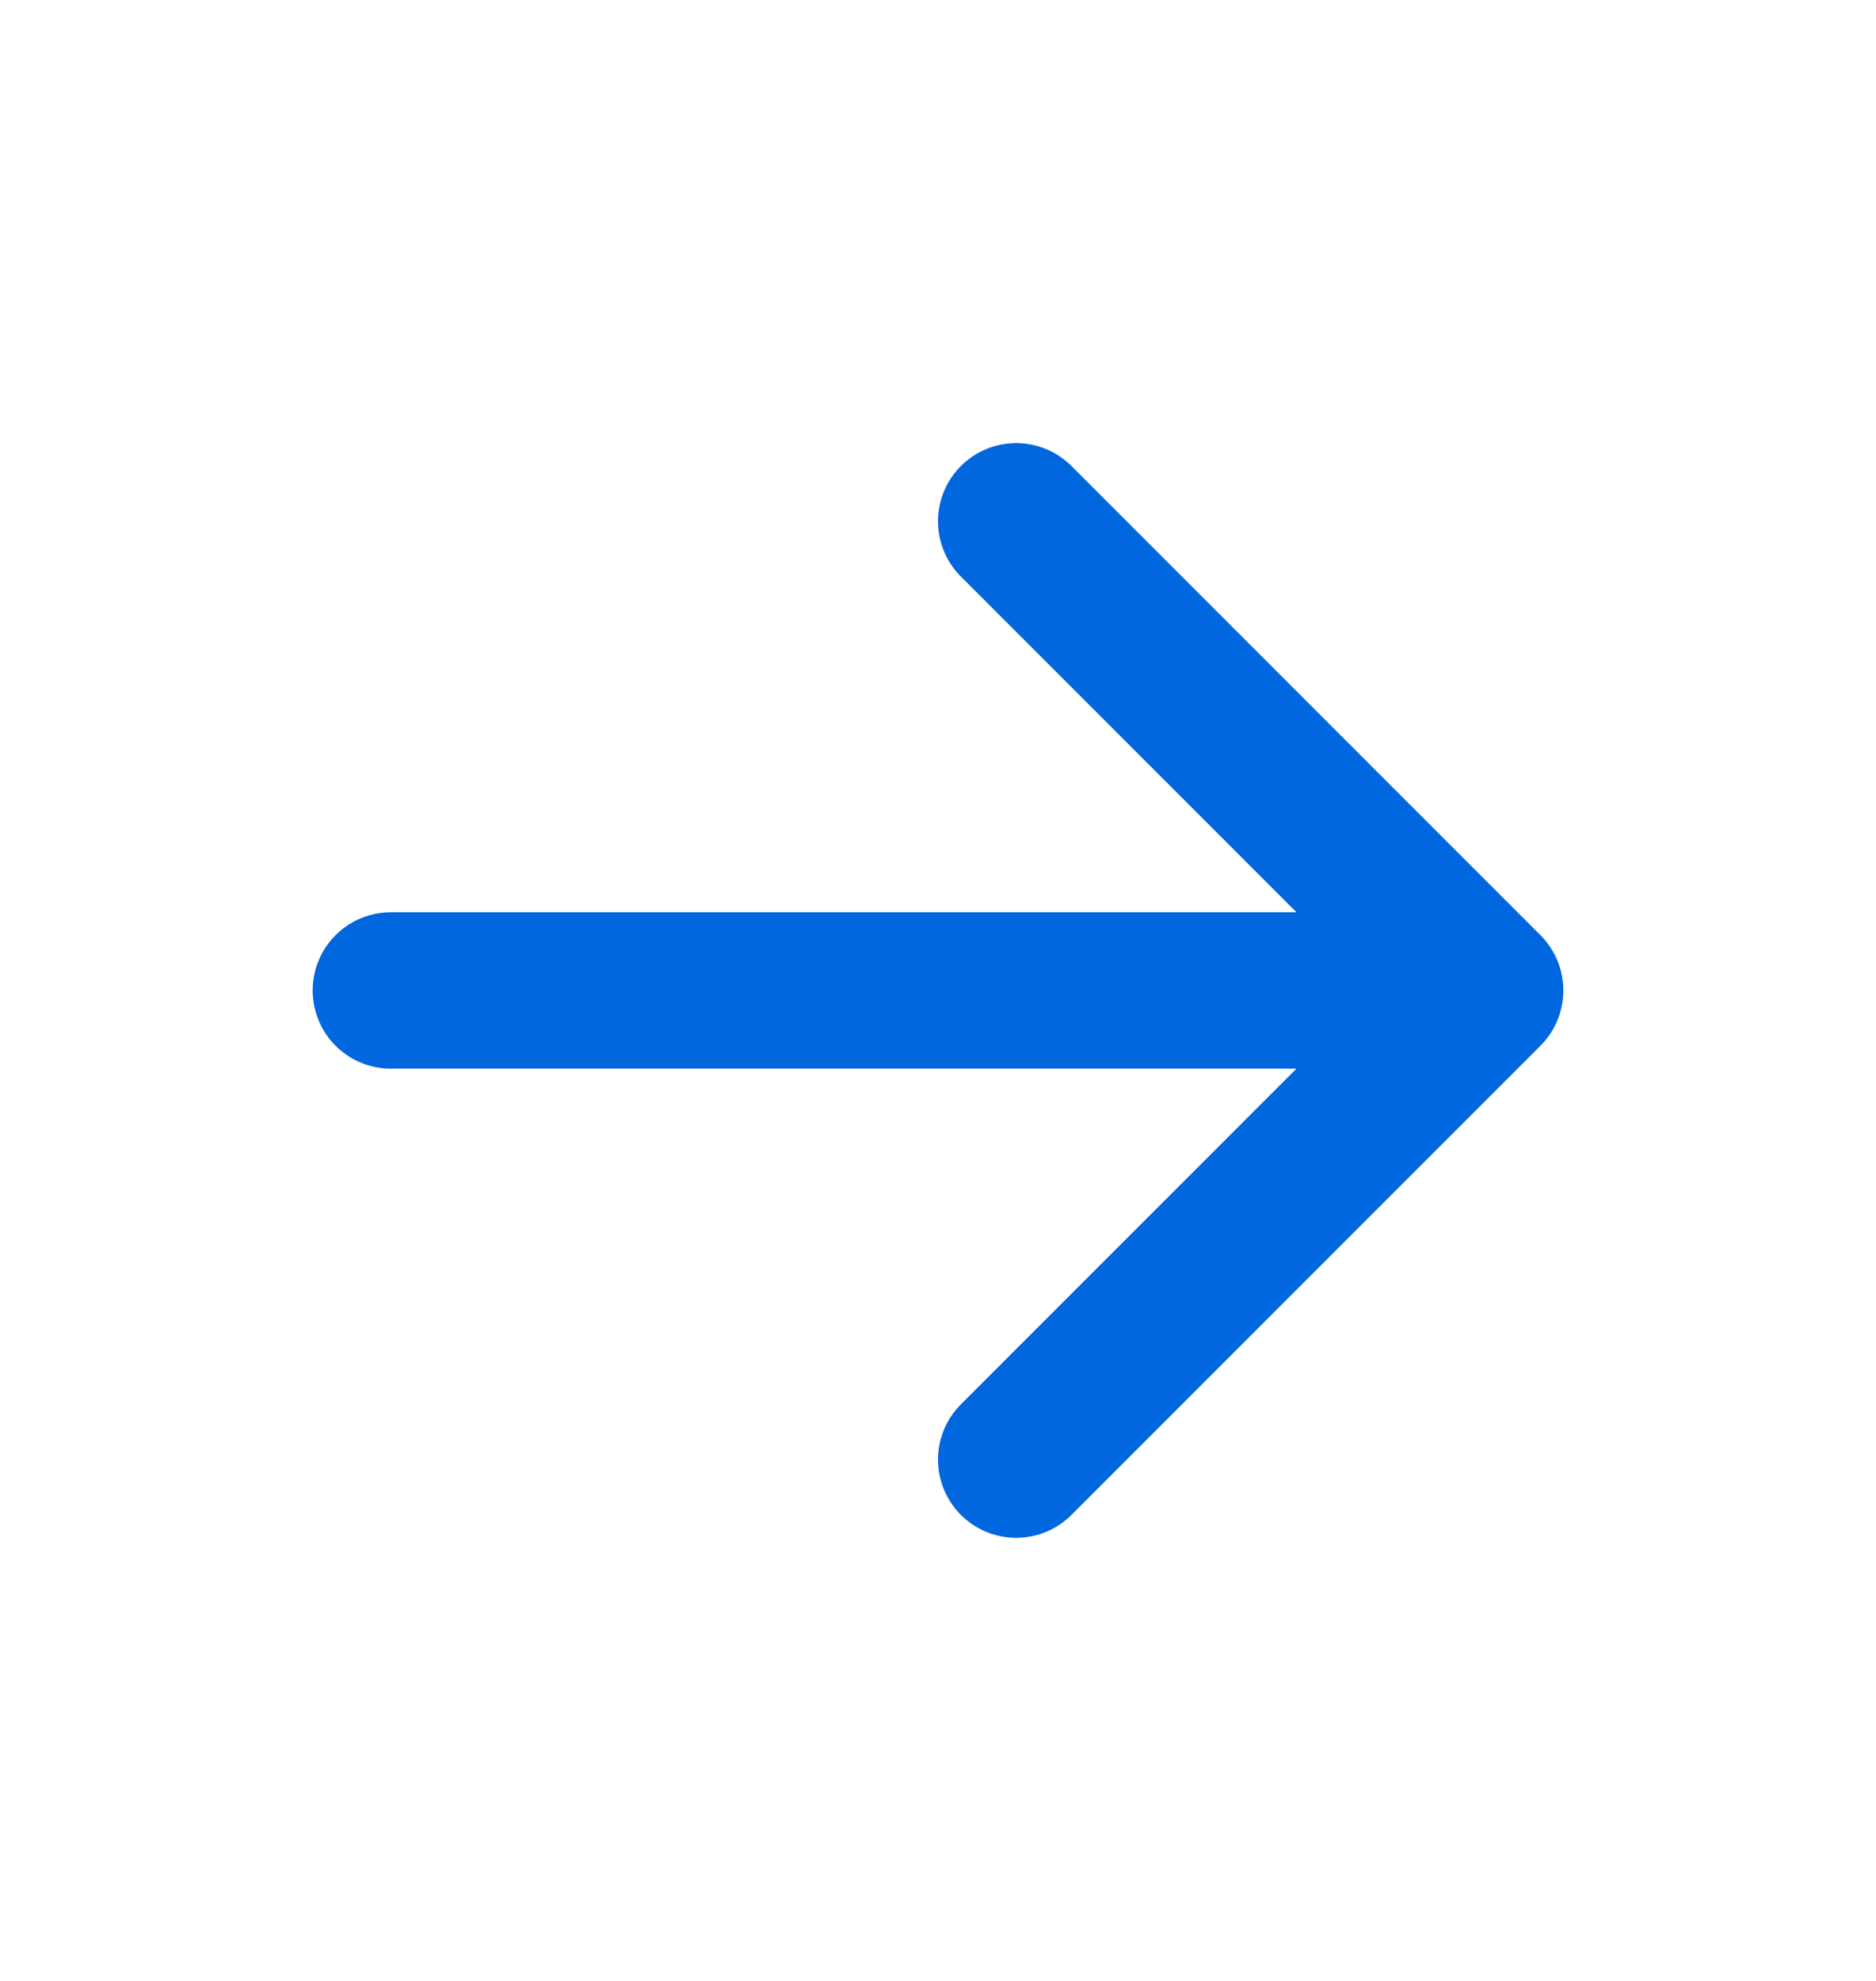 <svg width="18" height="19" viewBox="0 0 18 19" fill="none" xmlns="http://www.w3.org/2000/svg">
<path d="M3.75 9.5H14.25M14.25 9.5L9.75 5M14.25 9.5L9.75 14" stroke="#0067DF" stroke-width="1.5" stroke-linecap="round" stroke-linejoin="round"/>
</svg>
